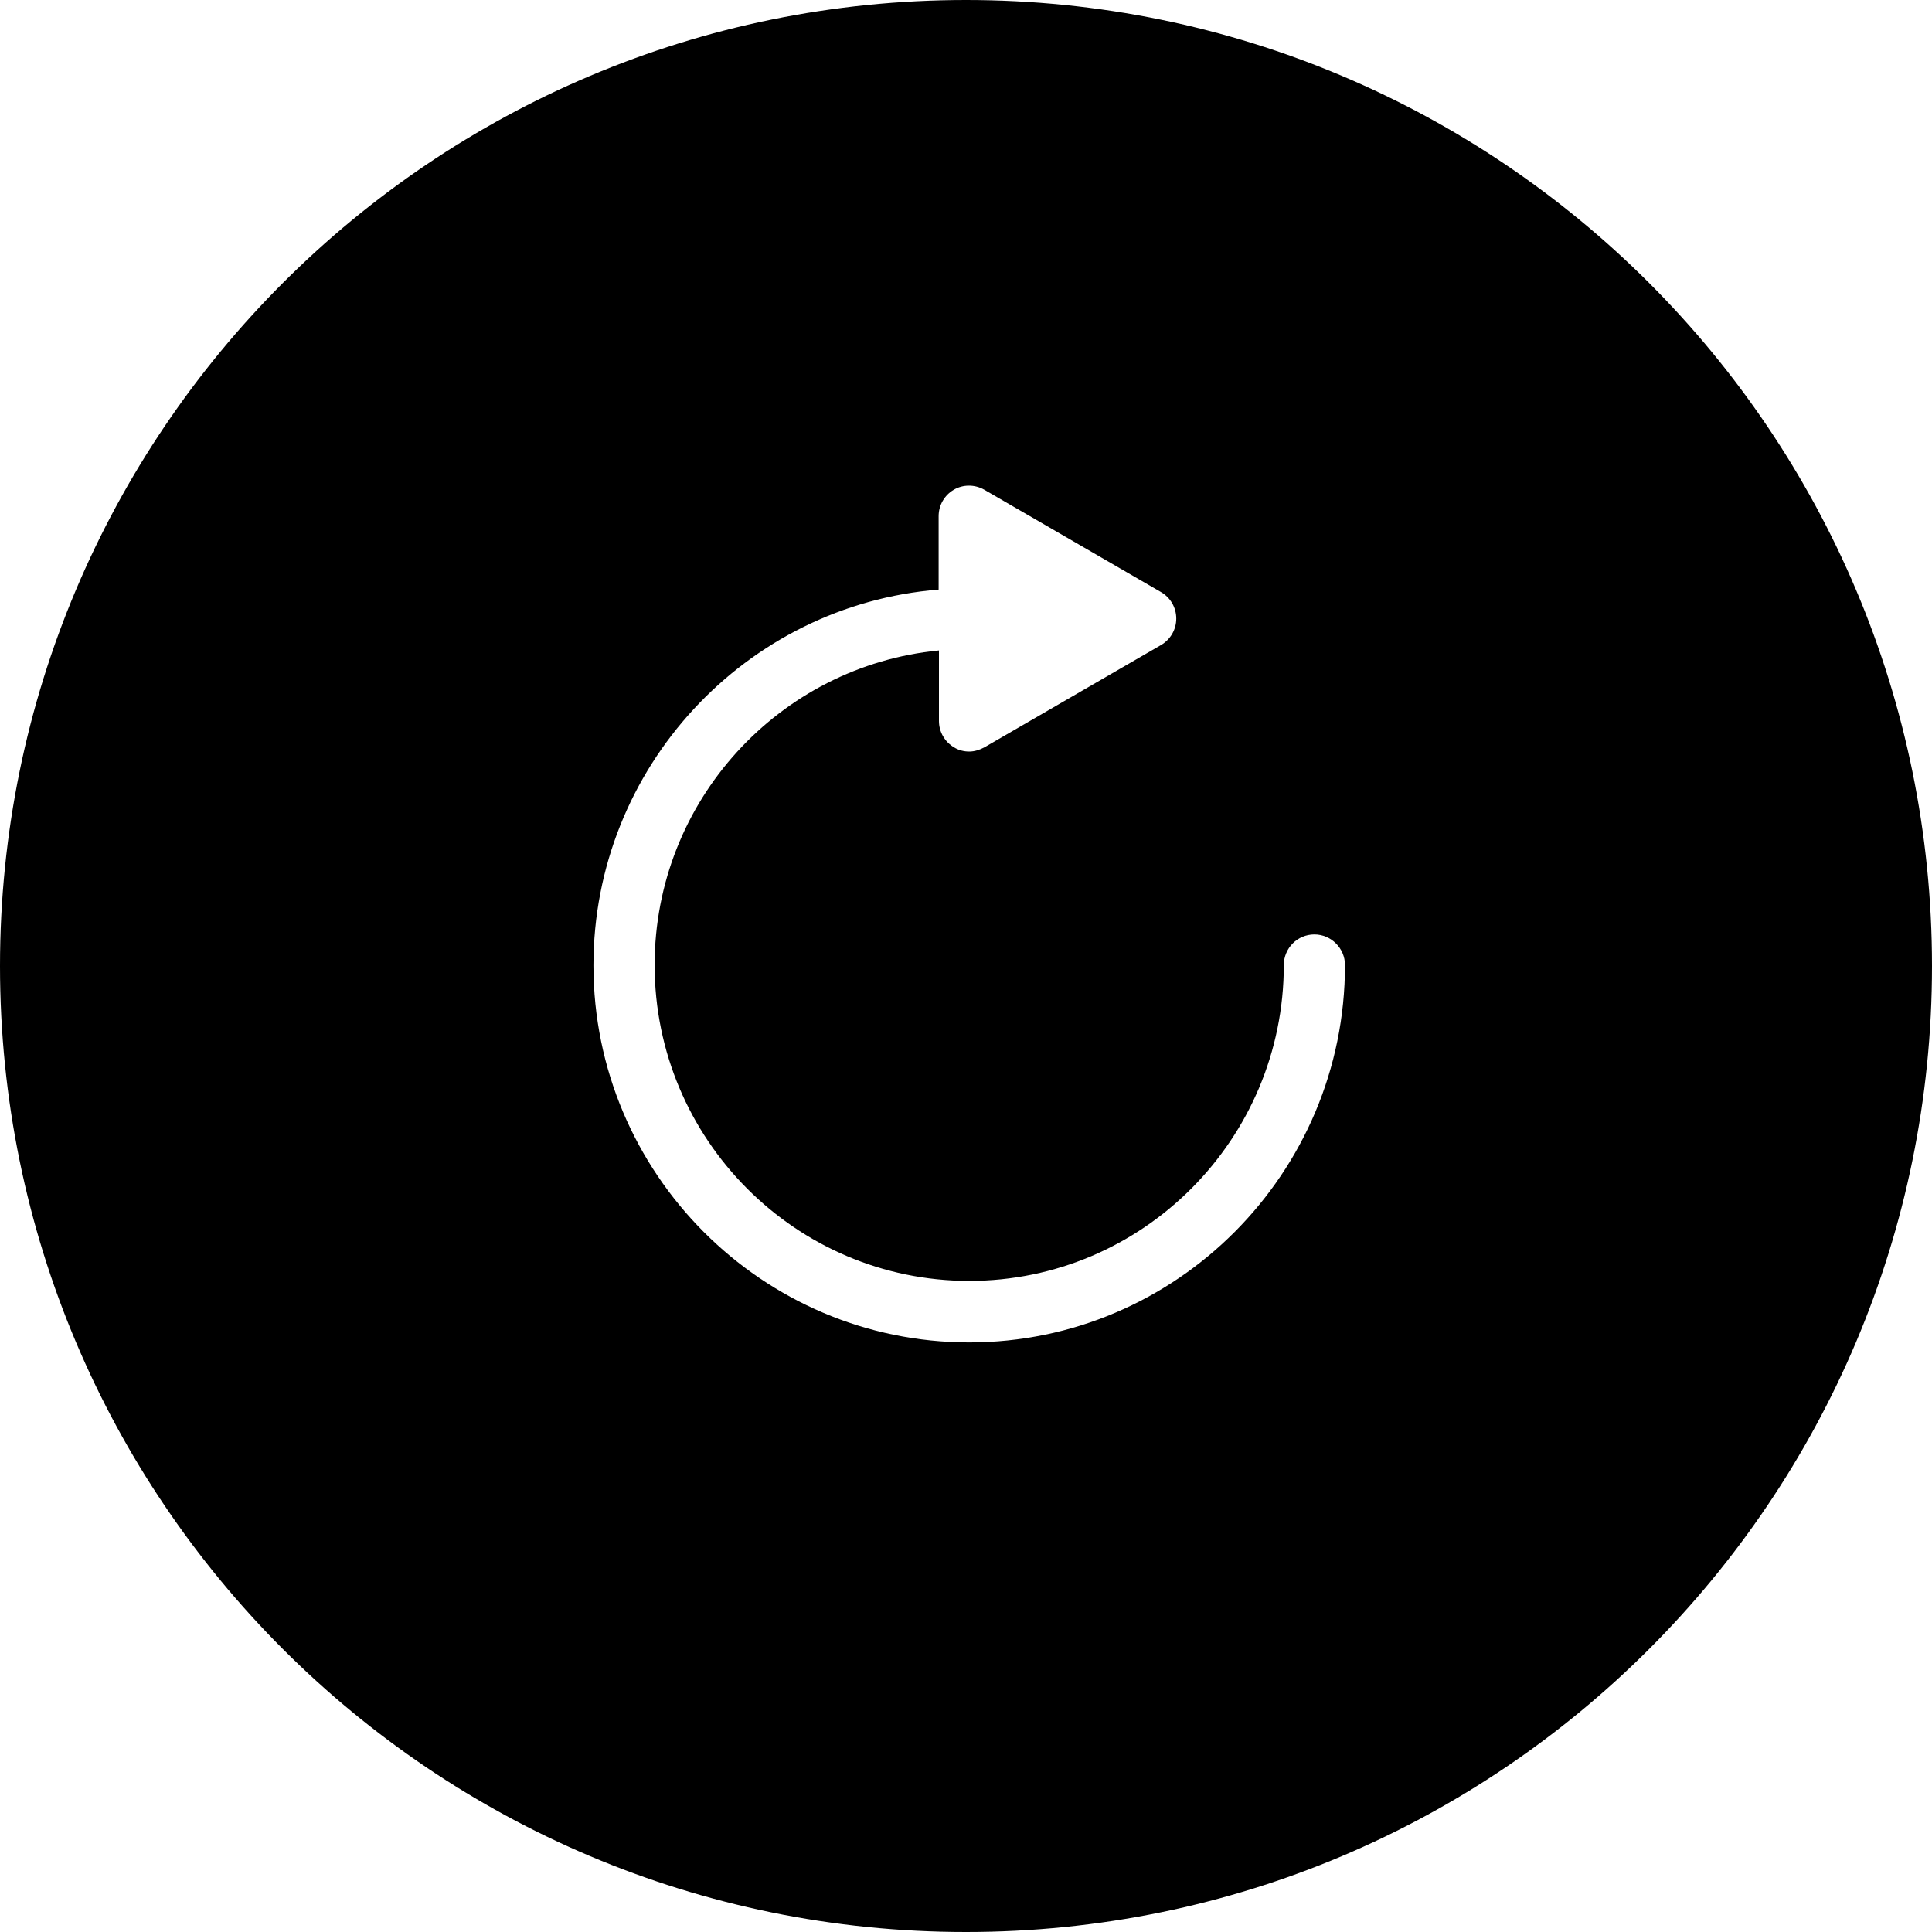<?xml version="1.0" encoding="utf-8"?>
<!-- Generator: Adobe Illustrator 17.1.0, SVG Export Plug-In . SVG Version: 6.00 Build 0)  -->
<!DOCTYPE svg PUBLIC "-//W3C//DTD SVG 1.1//EN" "http://www.w3.org/Graphics/SVG/1.1/DTD/svg11.dtd">
<svg version="1.1" id="Layer_1" xmlns="http://www.w3.org/2000/svg" xmlns:xlink="http://www.w3.org/1999/xlink" x="0px" y="0px"
	 viewBox="0 0 600 600" enable-background="new 0 0 600 600" xml:space="preserve">
<path d="M300,0C134.3,0,0,134.3,0,300s134.3,300,300,300s300-134.3,300-300S465.7,0,300,0z M301,416.9
	c-64.3,0-116.7-52.5-116.7-117.1c0-61.4,47.3-111.9,107.2-116.7v-22.8c0-3.4,1.8-6.5,4.7-8.2c2.9-1.7,6.5-1.7,9.5,0l54.9,31.8
	c2.9,1.7,4.7,4.8,4.7,8.2c0,3.4-1.8,6.5-4.7,8.2l-54.9,31.8c-1.5,0.8-3.1,1.3-4.7,1.3c-1.6,0-3.3-0.4-4.7-1.3
	c-2.9-1.7-4.7-4.8-4.7-8.2v-21.9c-49.5,4.8-88.3,46.7-88.3,97.7c0,54.1,43.8,98.1,97.7,98.1c53.9,0,97.7-44,97.7-98.1
	c0-5.2,4.2-9.5,9.5-9.5c5.2,0,9.5,4.3,9.5,9.5C417.7,364.4,365.3,416.9,301,416.9z"/>
</svg>
